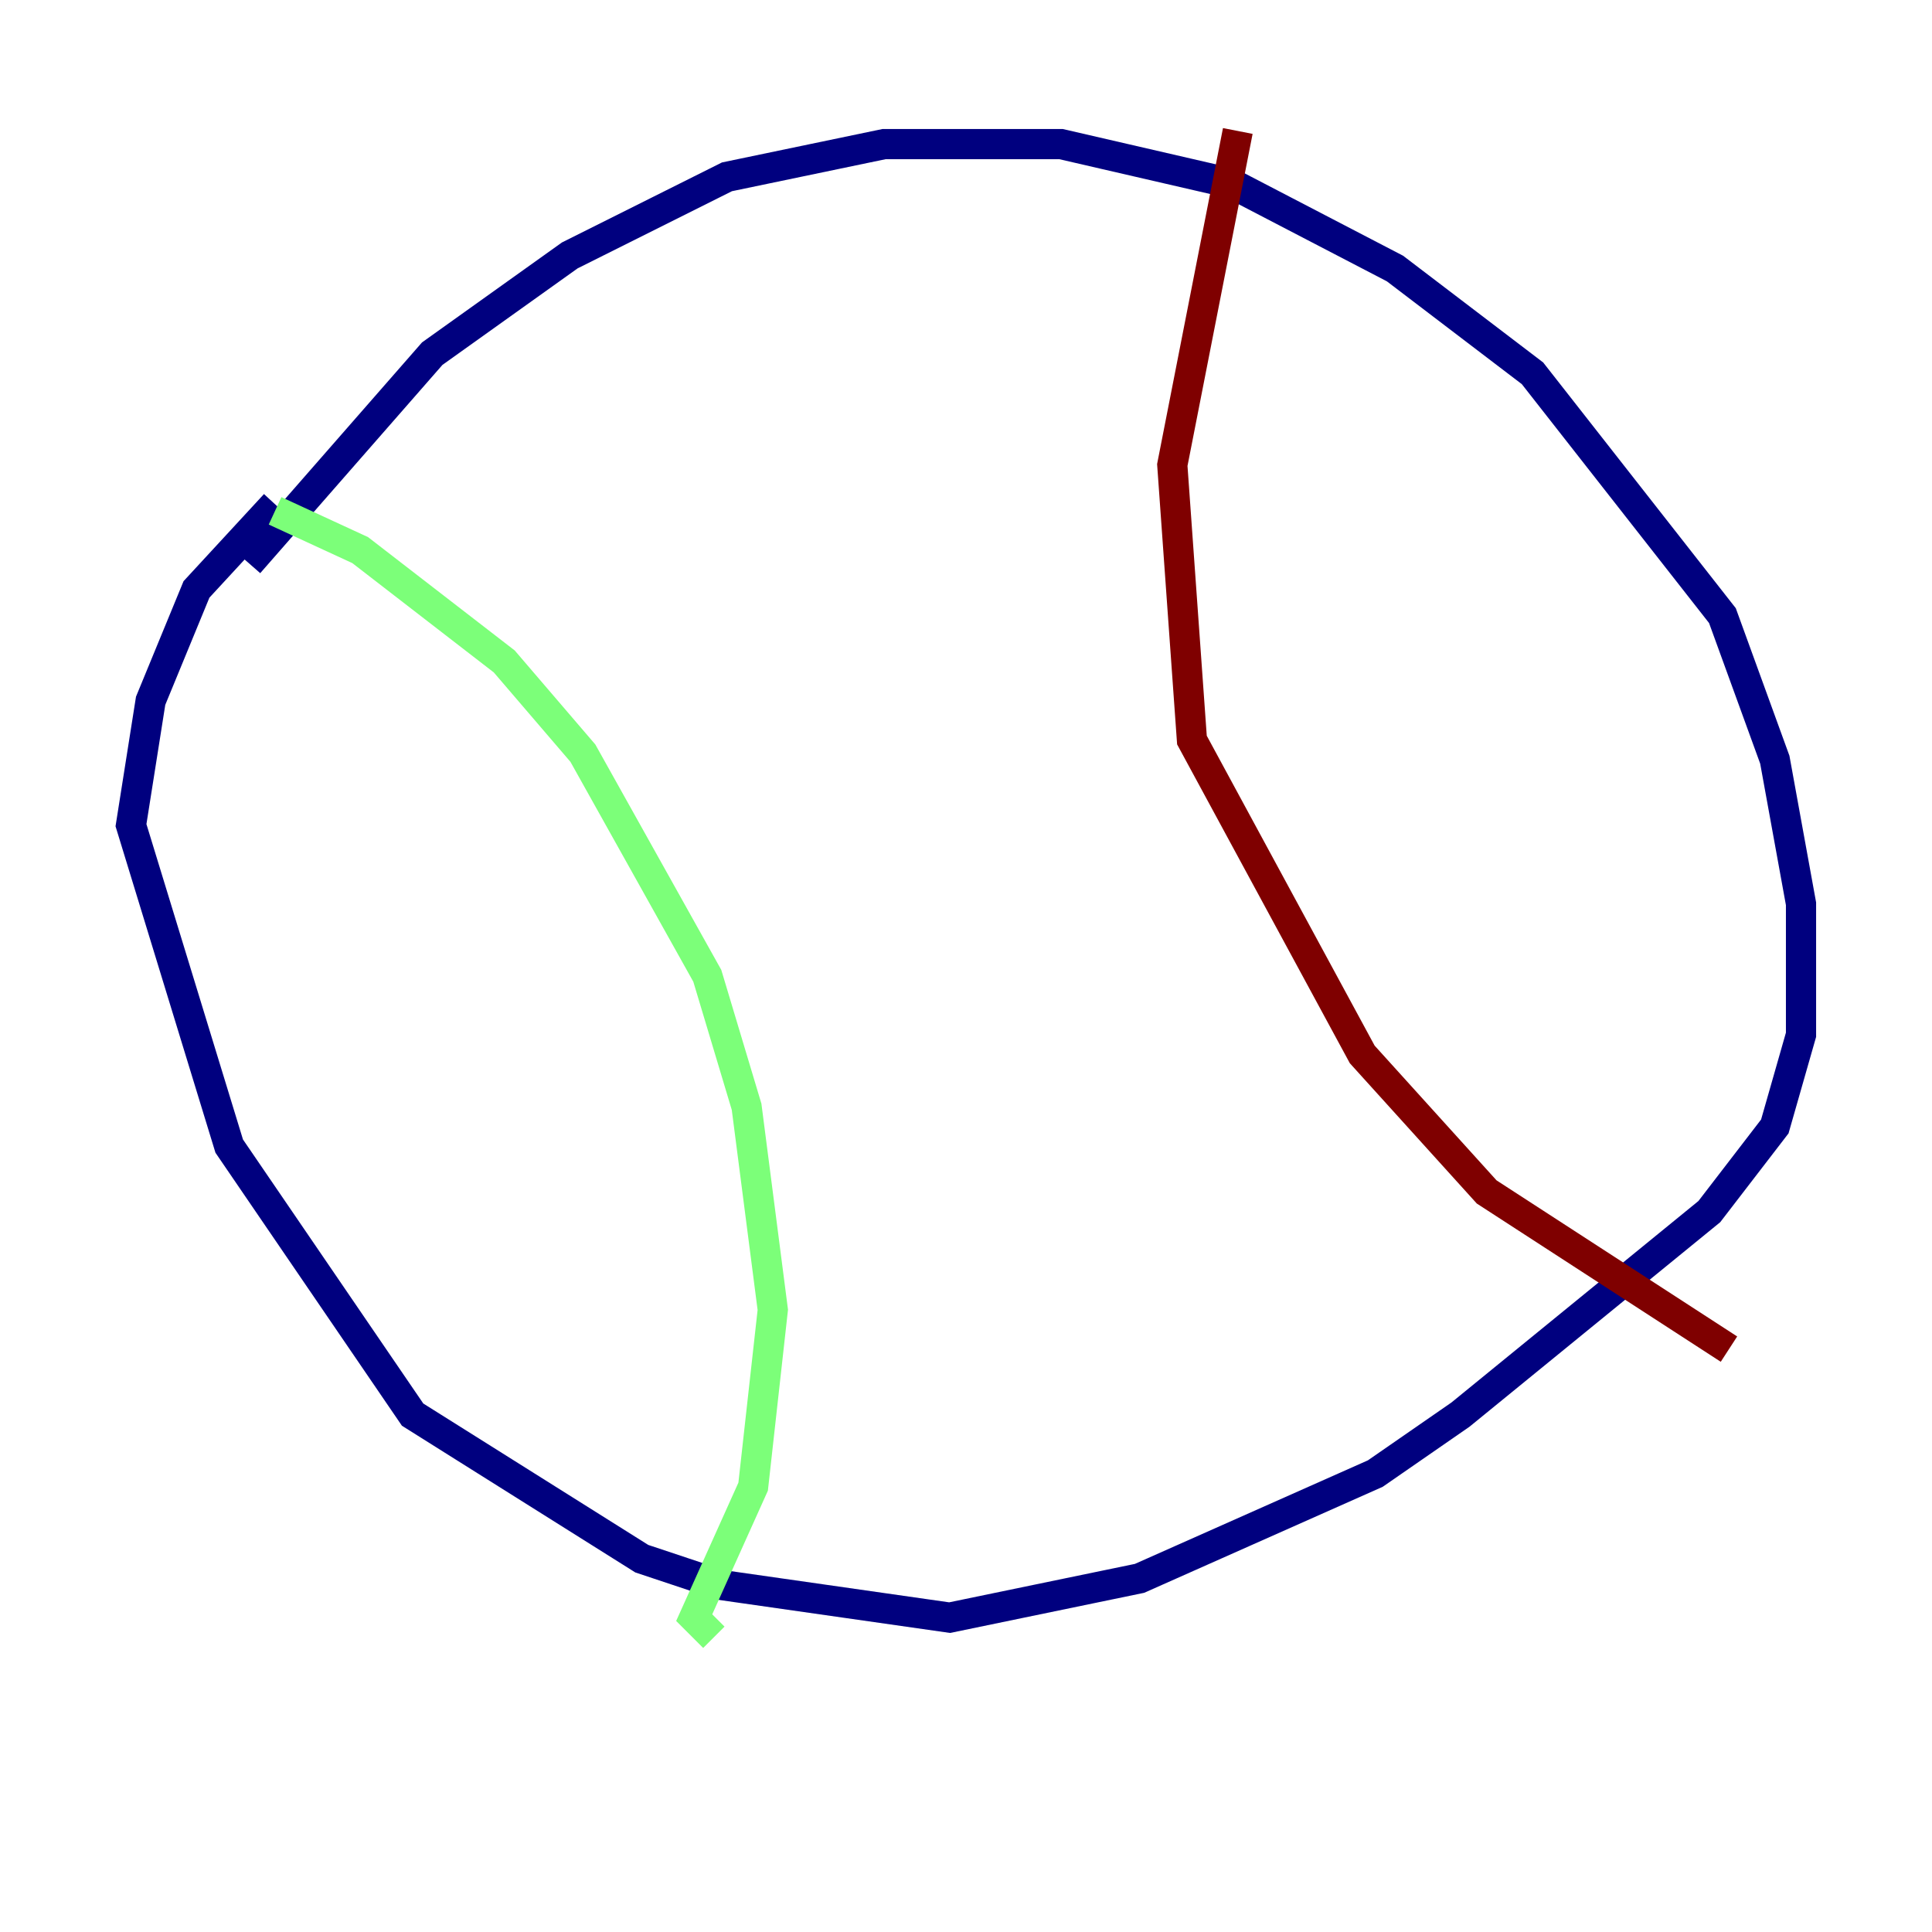 <?xml version="1.0" encoding="utf-8" ?>
<svg baseProfile="tiny" height="128" version="1.2" viewBox="0,0,128,128" width="128" xmlns="http://www.w3.org/2000/svg" xmlns:ev="http://www.w3.org/2001/xml-events" xmlns:xlink="http://www.w3.org/1999/xlink"><defs /><polyline fill="none" points="16.488,37.315 28.637,23.43 37.749,16.922 48.163,11.715 58.576,9.546 70.291,9.546 81.573,12.149 92.42,17.79 101.532,24.732 114.115,40.786 117.586,50.332 119.322,59.878 119.322,68.556 117.586,74.63 113.248,80.271 96.759,93.722 91.119,97.627 75.498,104.57 62.915,107.173 47.729,105.003 42.522,103.268 27.336,93.722 15.186,75.932 8.678,54.671 9.98,46.427 13.017,39.051 18.224,33.41" stroke="#00007f" stroke-width="2" /><polyline fill="none" points="18.224,33.844 23.864,36.447 33.41,43.824 38.617,49.898 46.861,64.651 49.464,73.329 51.2,86.78 49.898,98.495 45.993,107.173 47.295,108.475" stroke="#7cff79" stroke-width="2" /><polyline fill="none" points="82.007,8.678 77.668,30.807 78.969,49.031 90.251,69.858 98.495,78.969 114.549,89.383" stroke="#7f0000" stroke-width="2" /></svg>